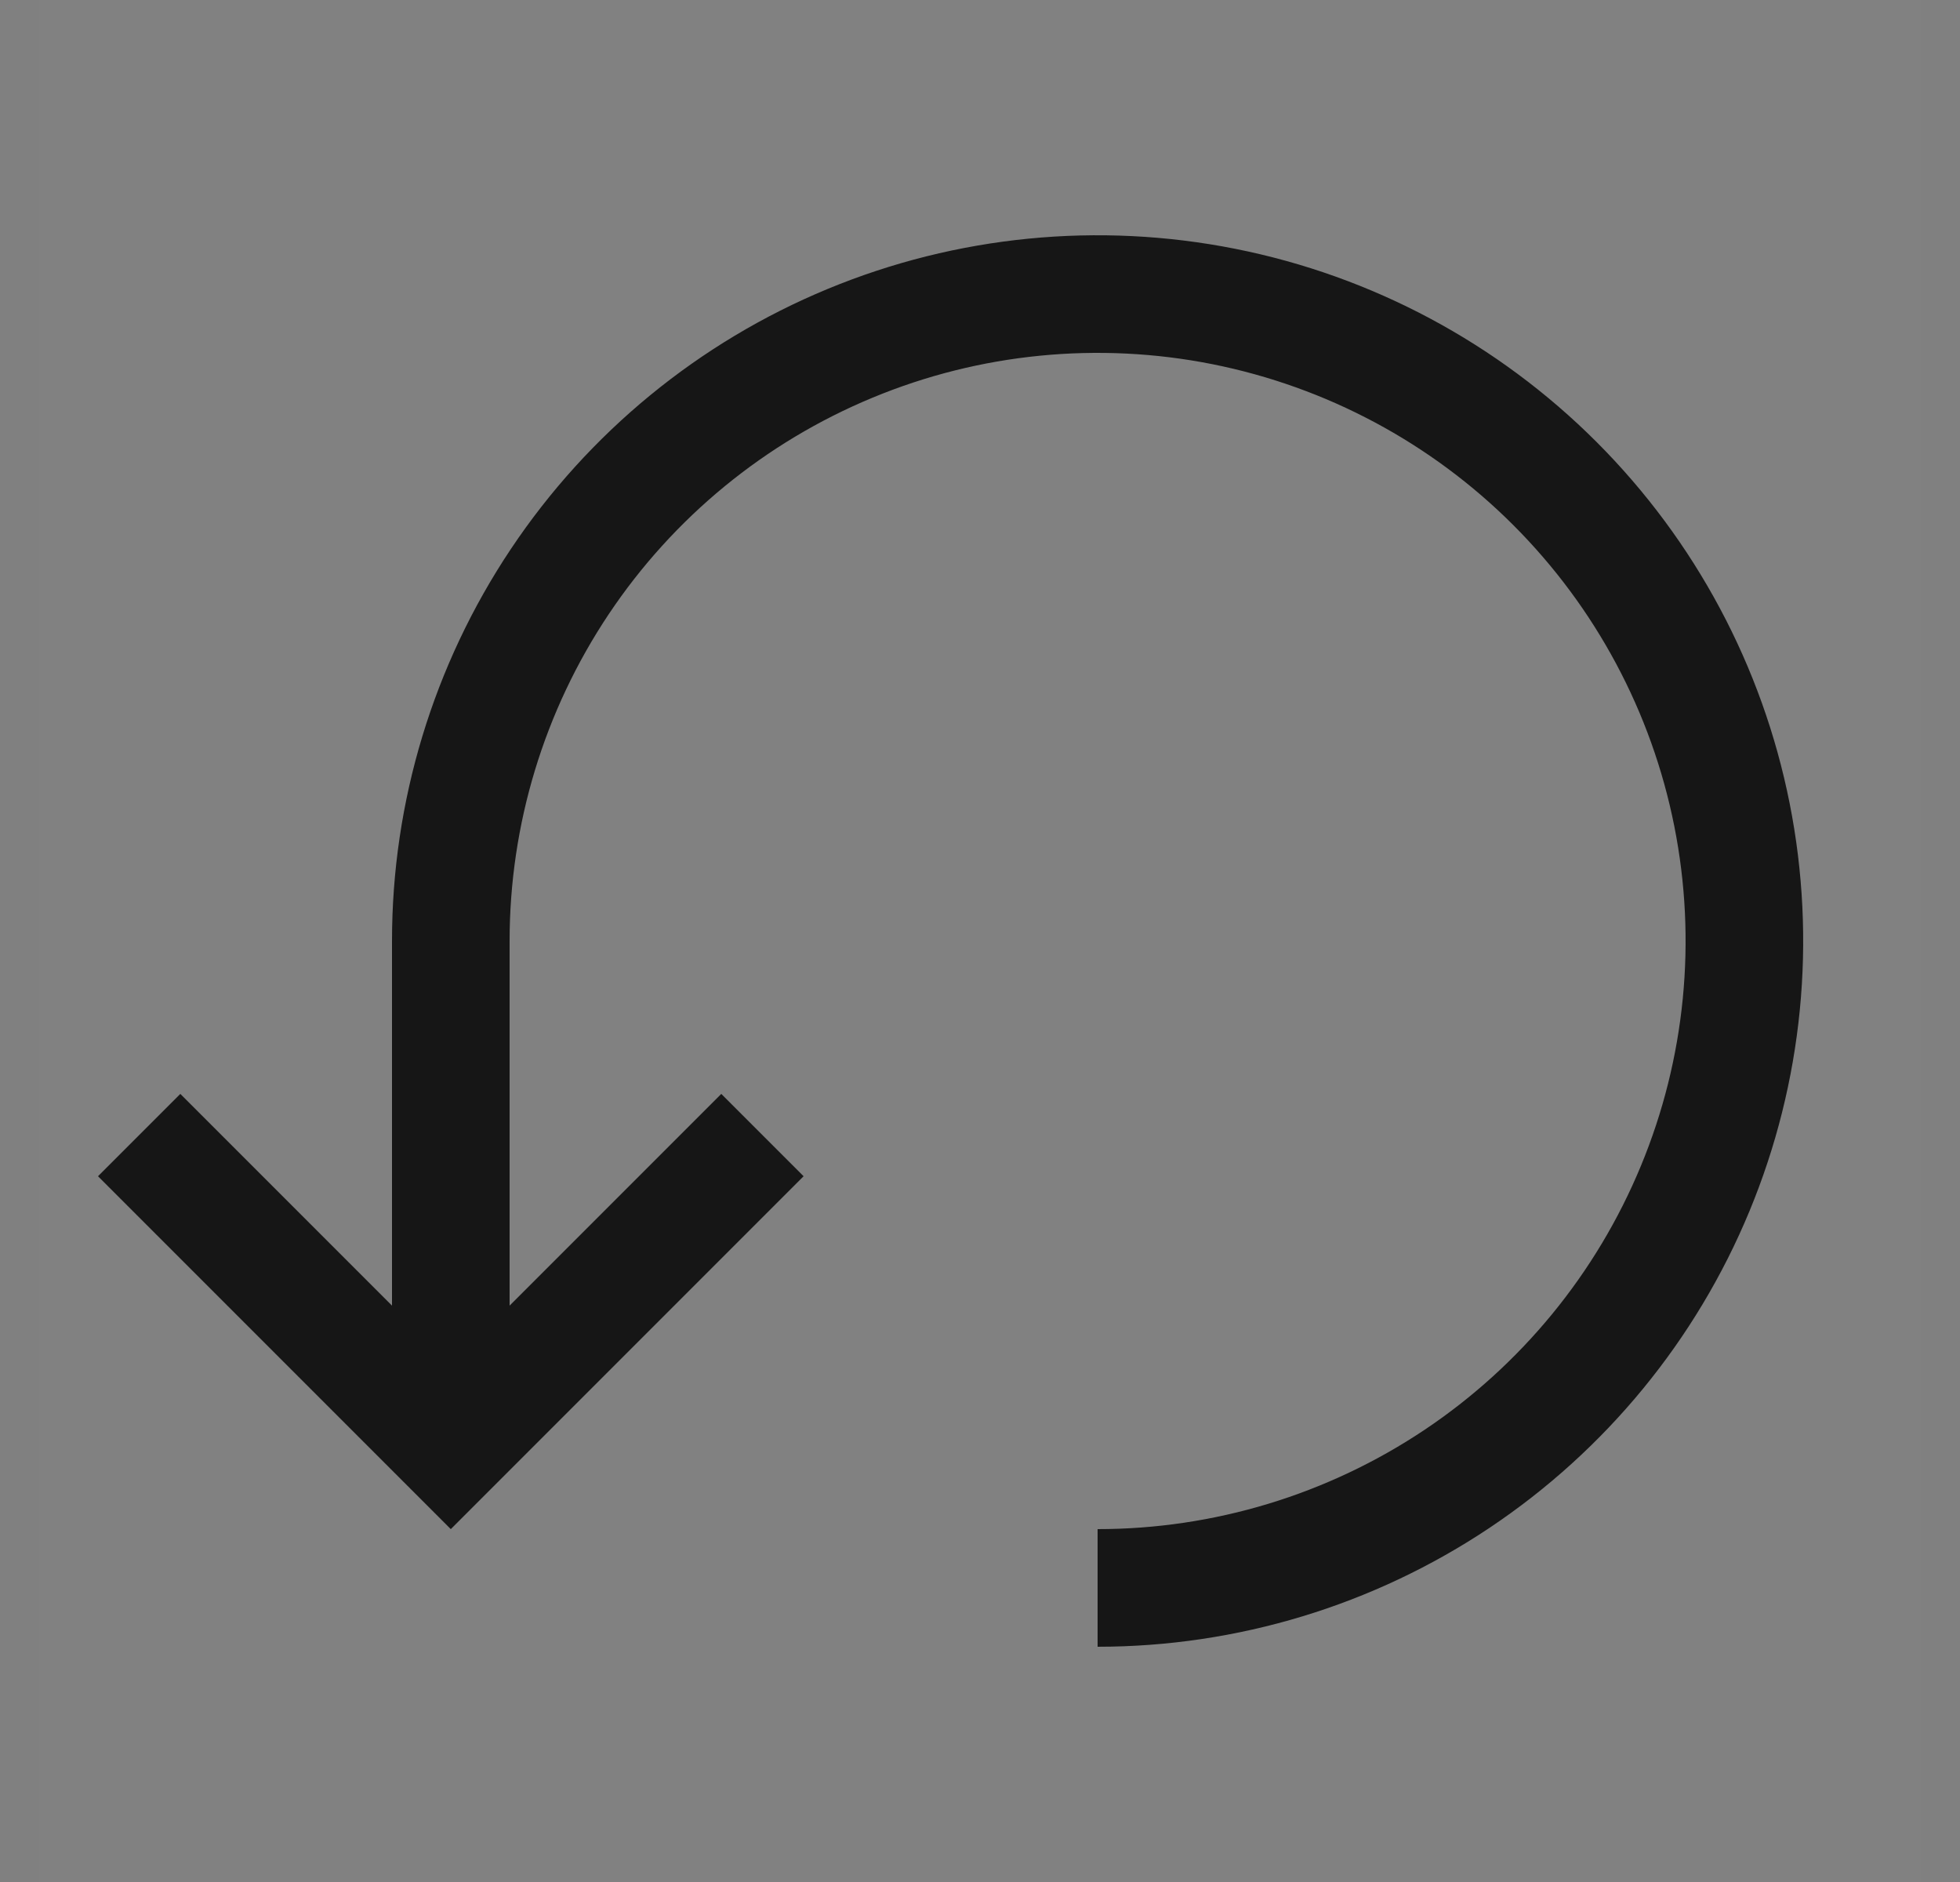 <svg width="25" height="24" viewBox="0 0 25 24" fill="none" xmlns="http://www.w3.org/2000/svg">
<rect x="0" y="0" width="25" height="24" fill="#808080" stroke="none"/>
<rect width="24" height="24" transform="translate(0.5)" fill="white" fill-opacity="0.01" style="mix-blend-mode:multiply"/>
<path d="M14 21C15.78 21 17.52 20.472 19 19.483C20.48 18.494 21.634 17.089 22.315 15.444C22.996 13.8 23.174 11.99 22.827 10.244C22.48 8.498 21.623 6.895 20.364 5.636C19.105 4.377 17.502 3.52 15.756 3.173C14.01 2.826 12.2 3.004 10.556 3.685C8.911 4.366 7.506 5.52 6.517 7C5.528 8.48 5 10.22 5 12V16.65L2.3 13.95L1.25 15L5.75 19.5L10.25 15L9.2 13.95L6.5 16.65V12C6.5 10.517 6.94 9.067 7.764 7.833C8.588 6.6 9.759 5.639 11.13 5.071C12.5 4.503 14.008 4.355 15.463 4.644C16.918 4.934 18.254 5.648 19.303 6.697C20.352 7.746 21.067 9.082 21.356 10.537C21.645 11.992 21.497 13.5 20.929 14.87C20.361 16.241 19.4 17.412 18.167 18.236C16.933 19.06 15.483 19.5 14 19.5V21Z" fill="#161616"/>
</svg>
